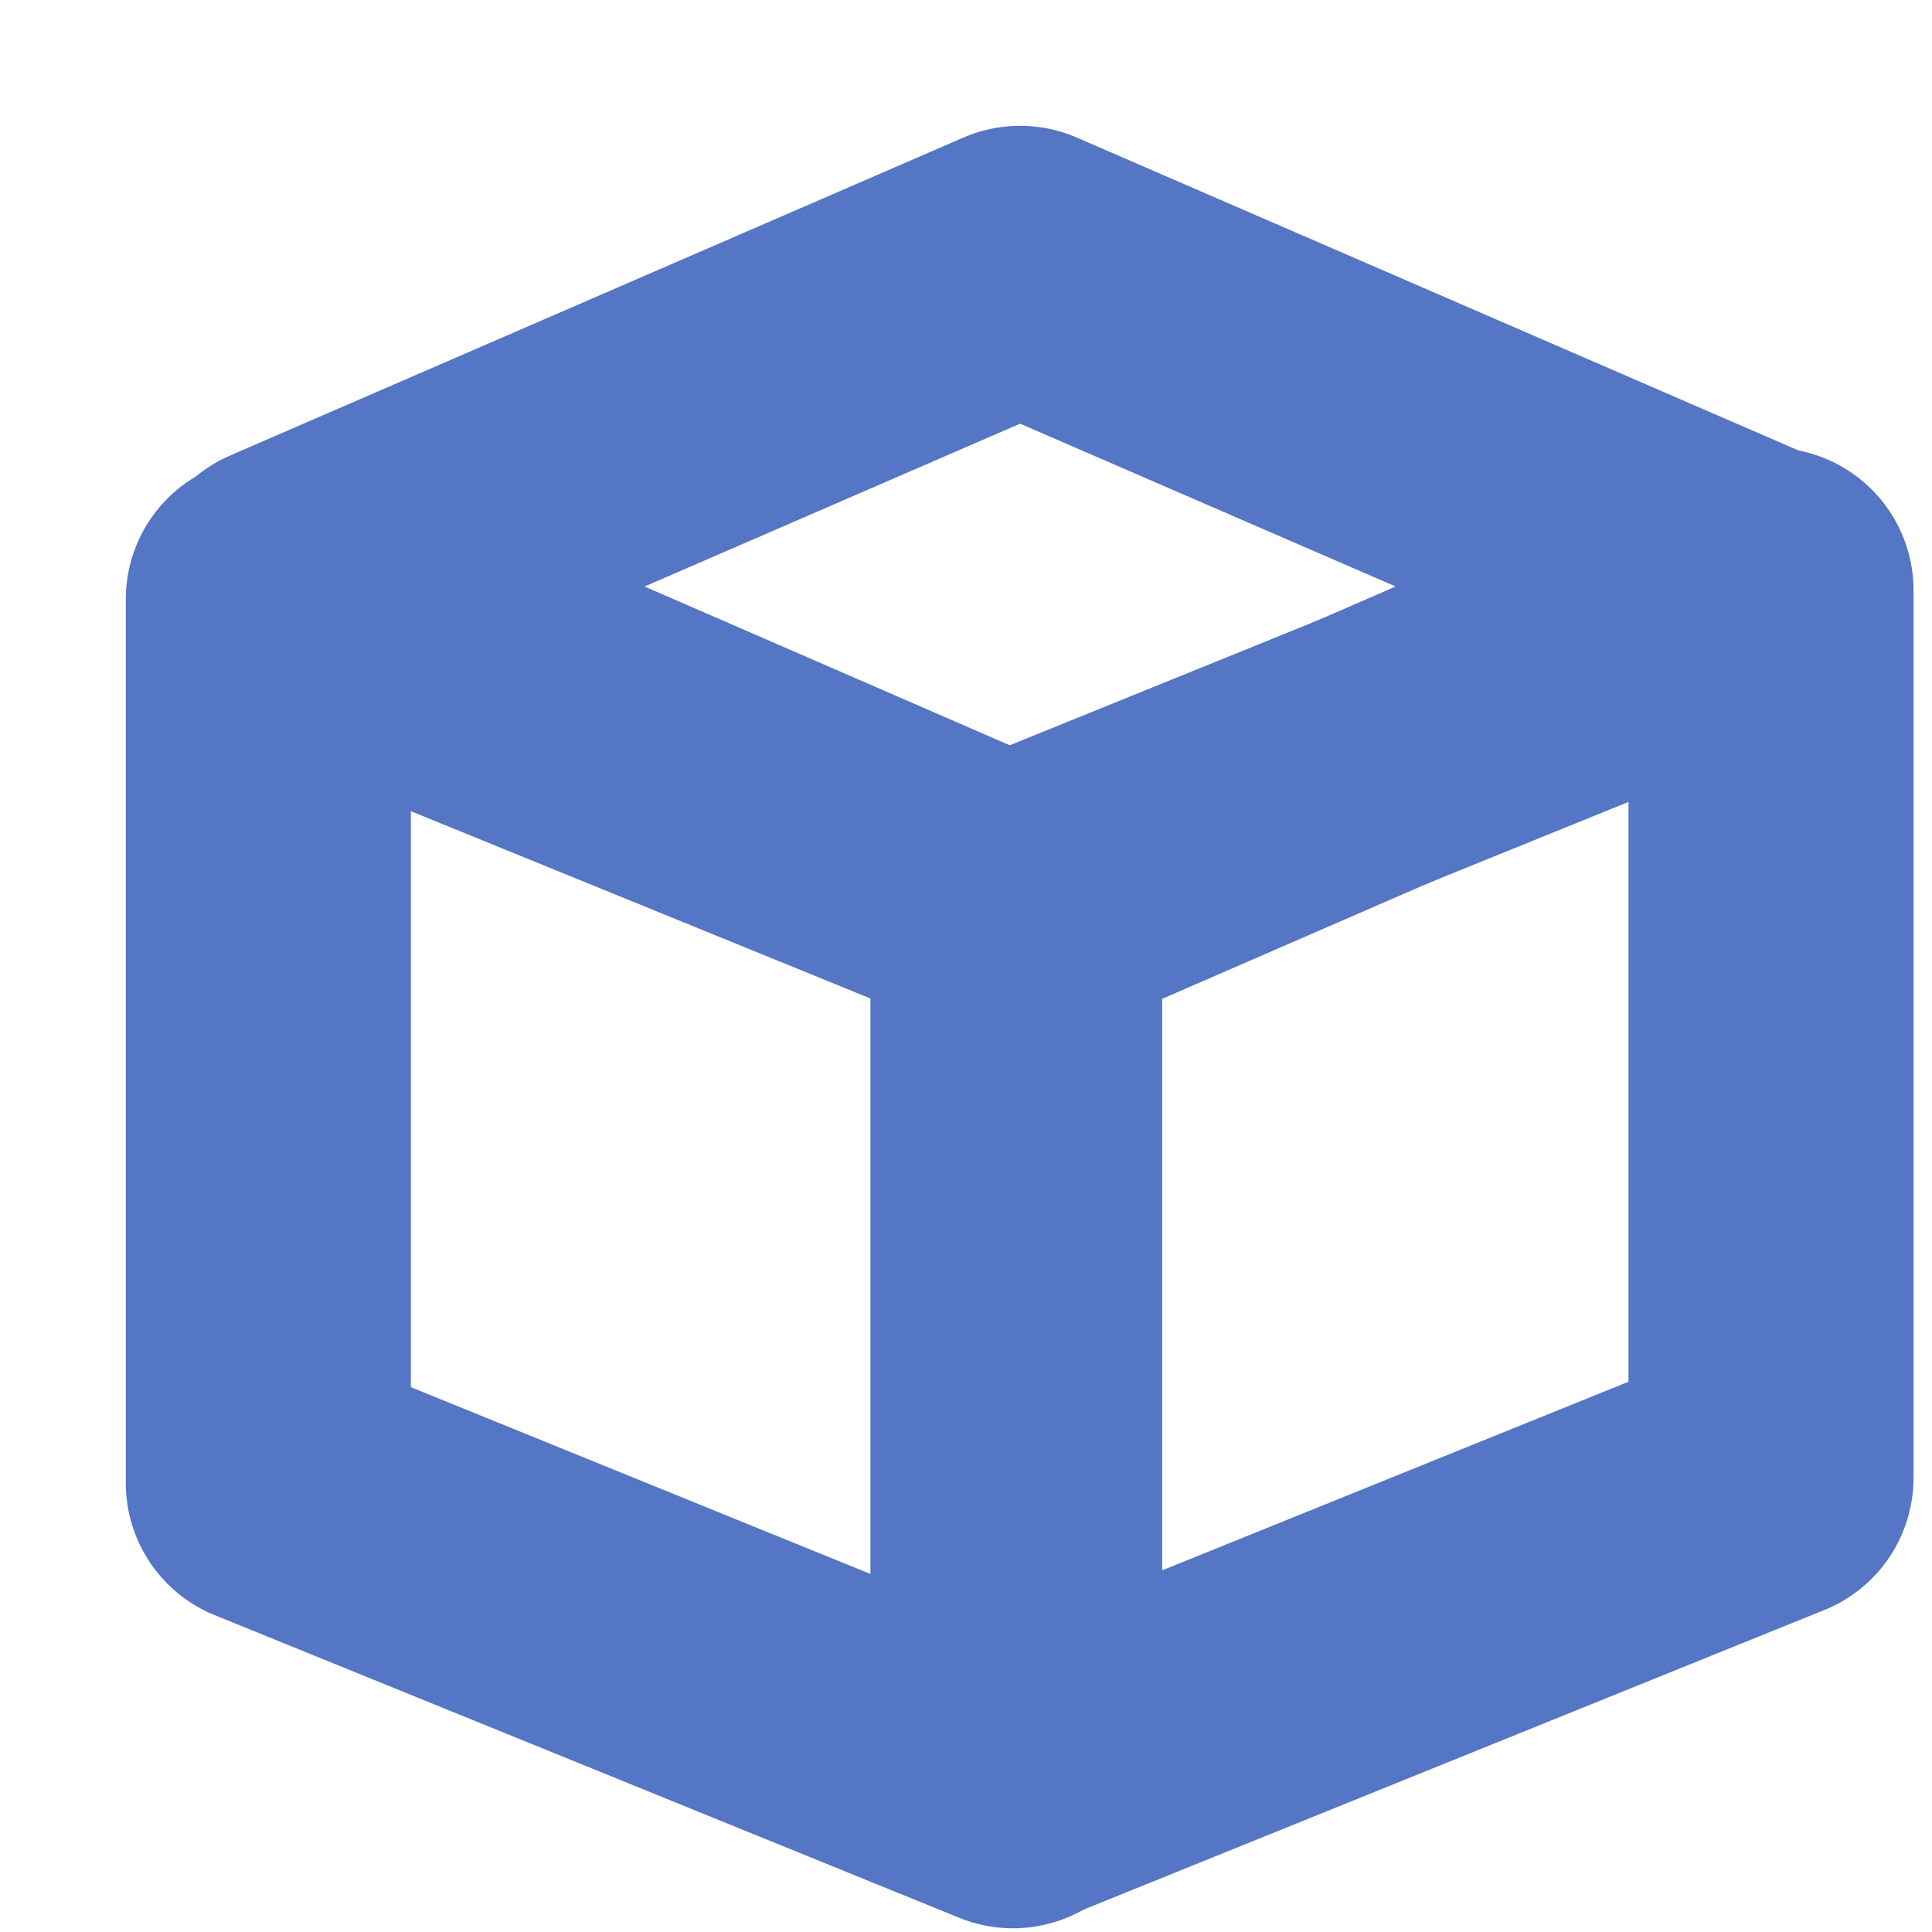 <svg width="244" height="244" viewBox="0 0 244 244" fill="none" xmlns="http://www.w3.org/2000/svg">
<path d="M221.463 74.05L128.833 114.319L36.204 74.05L128.833 33.889L221.463 74.05Z" stroke="#5575C5" stroke-width="36" stroke-linecap="round" stroke-linejoin="round"/>
<path d="M127.931 114.002V225.531L33.889 187.304V75.674L127.931 114.002Z" stroke="#5575C5" stroke-width="36" stroke-linecap="round" stroke-linejoin="round"/>
<path d="M223.667 74.555V186.64L128.778 225.022V113.04L223.667 74.555Z" stroke="#5575C5" stroke-width="36" stroke-linecap="round" stroke-linejoin="round"/>
</svg>

